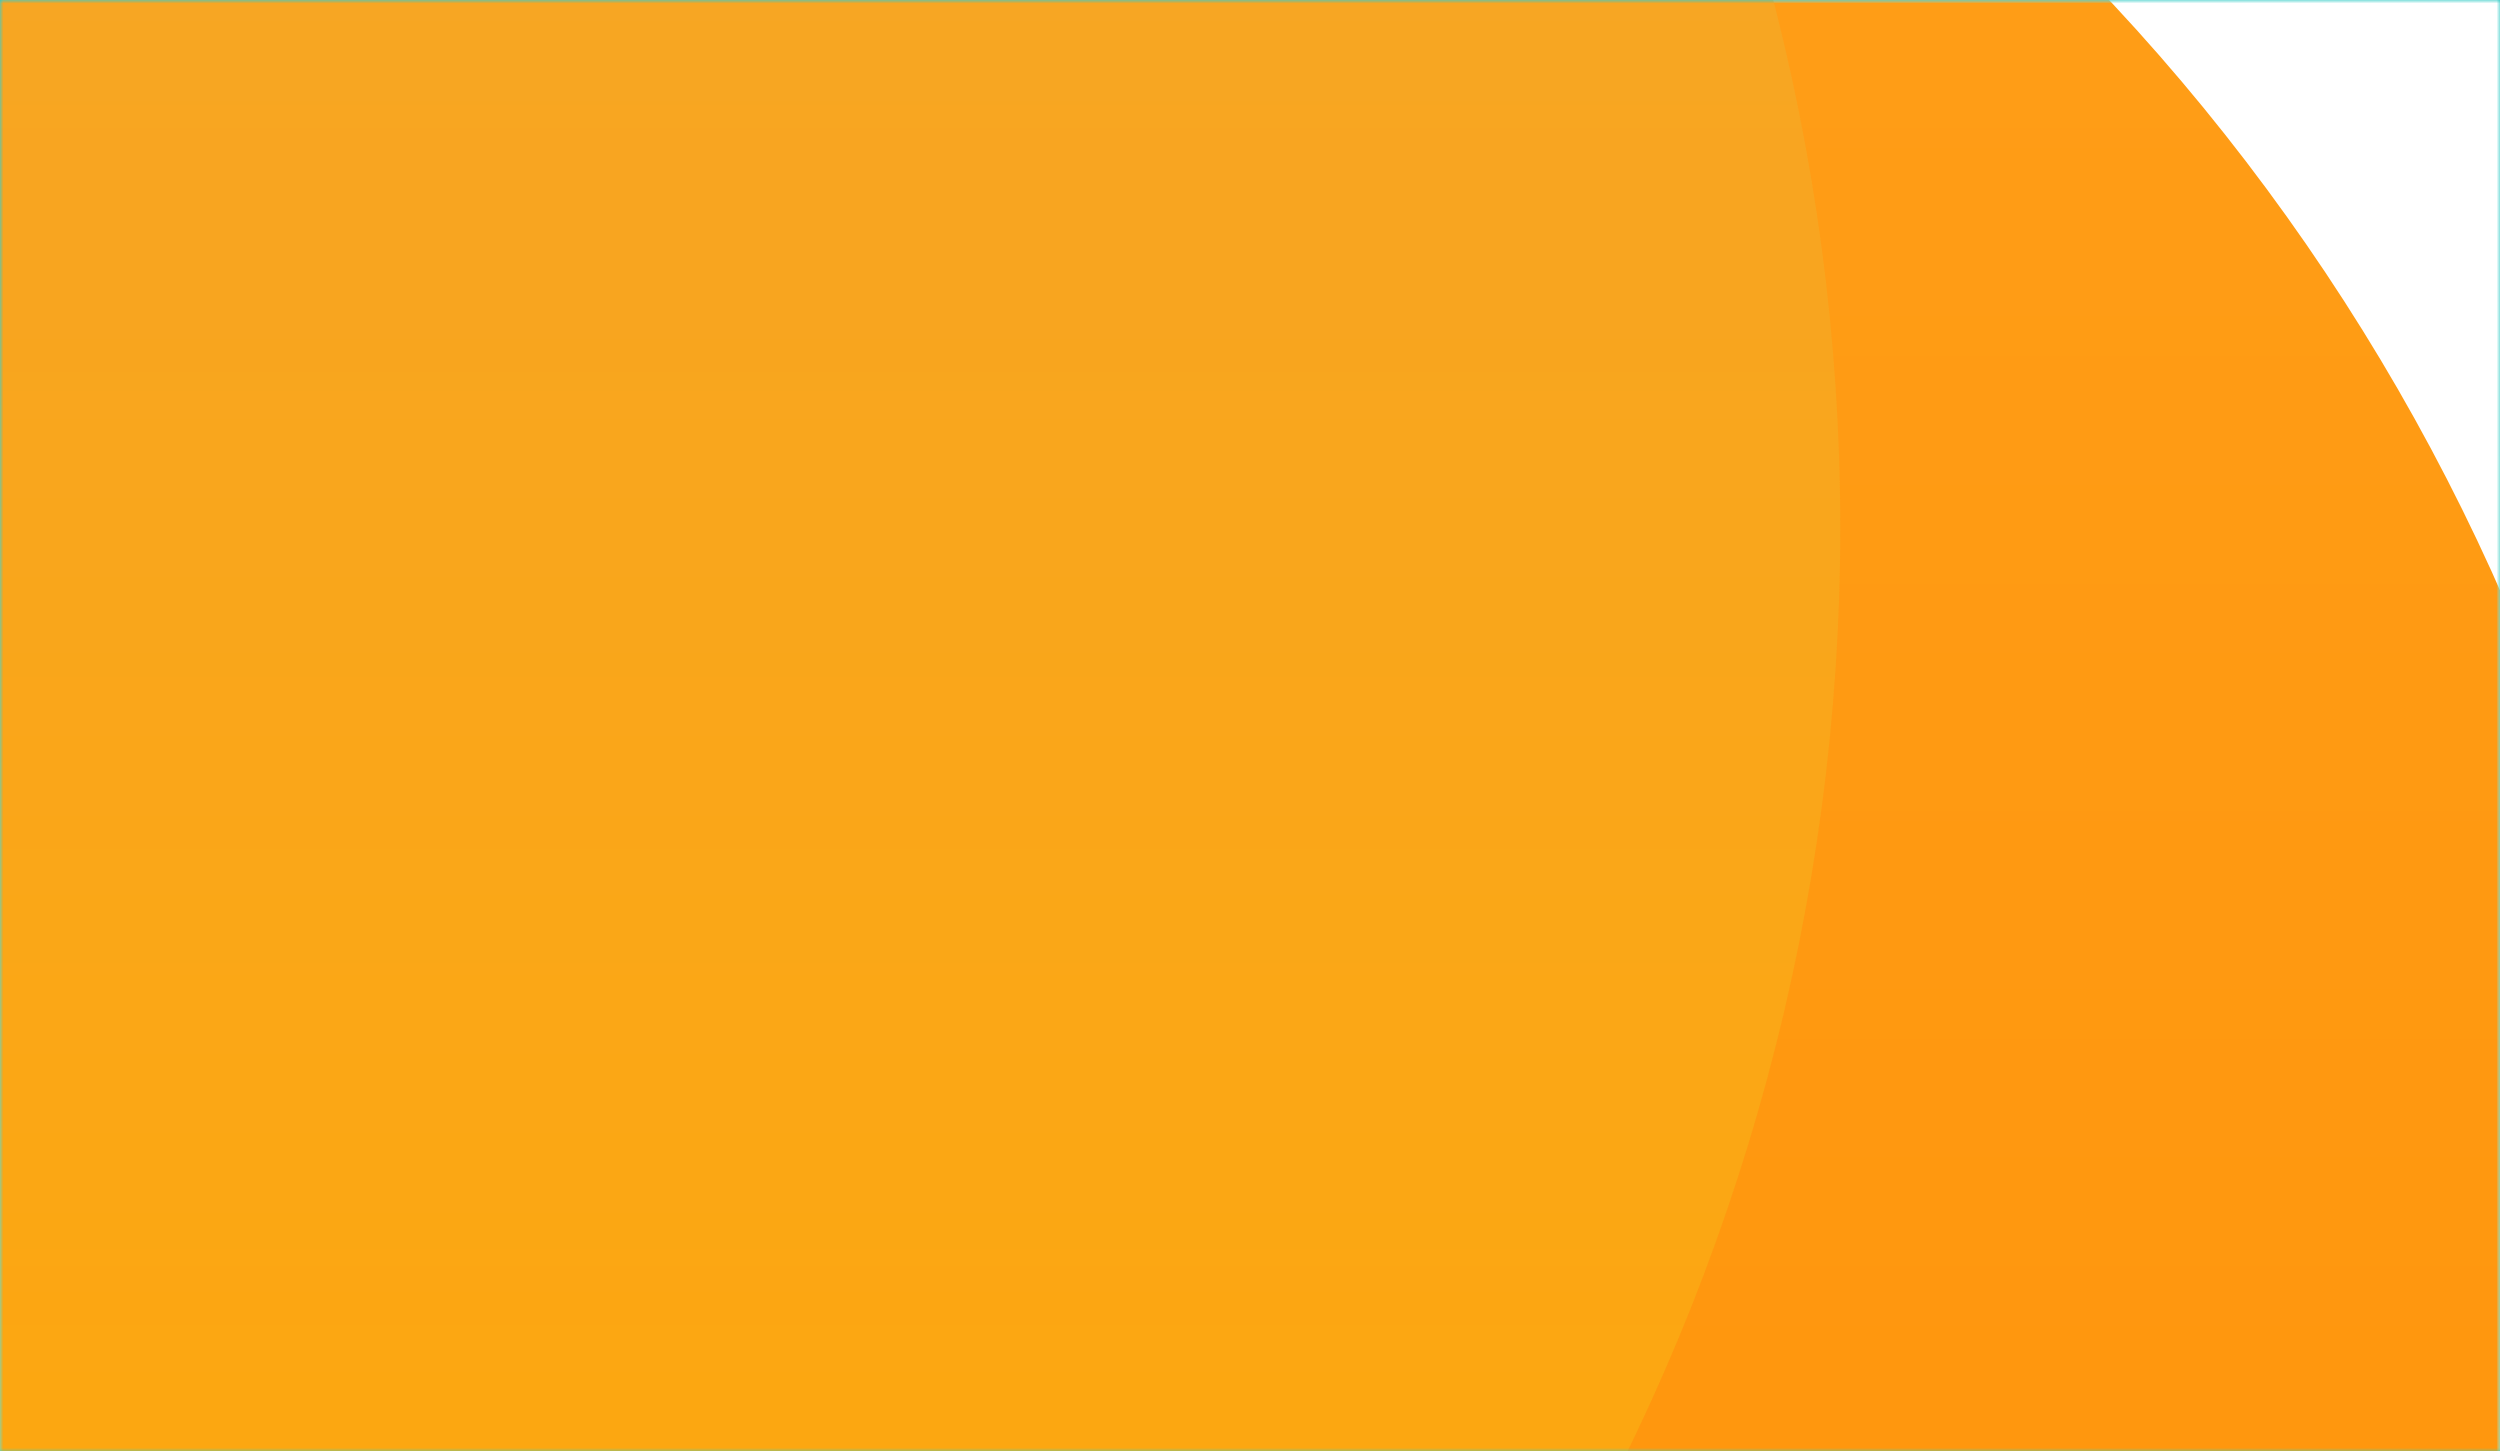 <?xml version="1.0" encoding="UTF-8"?>
<svg width="360px" height="209px" viewBox="0 0 360 209" version="1.1" xmlns="http://www.w3.org/2000/svg" xmlns:xlink="http://www.w3.org/1999/xlink">
    <!-- Generator: Sketch 61 (89581) - https://sketch.com -->
    <title>User_The yellow block@2x</title>
    <desc>Created with Sketch.</desc>
    <defs>
        <linearGradient x1="50%" y1="19.181%" x2="50%" y2="100%" id="linearGradient-1">
            <stop stop-color="#01BFB8" offset="0%"></stop>
            <stop stop-color="#4BD6AF" offset="100%"></stop>
        </linearGradient>
        <path d="M360,0 L359.999,209 L0,209 L0,0 L360,0 Z" id="path-2"></path>
        <rect id="path-4" x="0" y="0" width="360" height="512"></rect>
        <linearGradient x1="50%" y1="4.508%" x2="50%" y2="98.953%" id="linearGradient-6">
            <stop stop-color="#FFB65B" offset="0%"></stop>
            <stop stop-color="#F07C38" offset="100%"></stop>
        </linearGradient>
        <linearGradient x1="50%" y1="4.508%" x2="50%" y2="98.953%" id="linearGradient-7">
            <stop stop-color="#FF9F19" offset="0%"></stop>
            <stop stop-color="#FF8E02" offset="100%"></stop>
        </linearGradient>
        <linearGradient x1="50%" y1="4.508%" x2="50%" y2="98.953%" id="linearGradient-8">
            <stop stop-color="#F0A438" offset="0%"></stop>
            <stop stop-color="#FFAD02" offset="100%"></stop>
        </linearGradient>
    </defs>
    <g id="1" stroke="none" stroke-width="1" fill="none" fill-rule="evenodd">
        <g id="橙-个人中心">
            <g id="个人中心黄色块">
                <g id="User_The-yellow-block">
                    <mask id="mask-3" fill="white">
                        <use xlink:href="#path-2"></use>
                    </mask>
                    <use id="形状结合" fill="url(#linearGradient-1)" xlink:href="#path-2"></use>
                    <g id="橙黄色圈圈色块" mask="url(#mask-3)">
                        <g id="椭圆形-+-椭圆形-+-椭圆形-蒙版">
                            <g>
                                <mask id="mask-5" fill="white">
                                    <use xlink:href="#path-4"></use>
                                </mask>
                                <use id="蒙版" fill="#FFFFFF" fill-rule="nonzero" opacity="0" xlink:href="#path-4"></use>
                                <circle id="椭圆形" fill="url(#linearGradient-6)" fill-rule="nonzero" mask="url(#mask-5)" transform="translate(445, -118) scale(1, -1) translate(-445, 118) " cx="445" cy="-118" r="304"></circle>
                                <circle id="椭圆形" fill="url(#linearGradient-7)" fill-rule="nonzero" mask="url(#mask-5)" cx="82" cy="208" r="304"></circle>
                                <circle id="椭圆形" fill="url(#linearGradient-8)" fill-rule="nonzero" opacity="0.902" mask="url(#mask-5)" cx="-39" cy="76" r="304"></circle>
                            </g>
                        </g>
                    </g>
                </g>
            </g>
        </g>
    </g>
</svg>